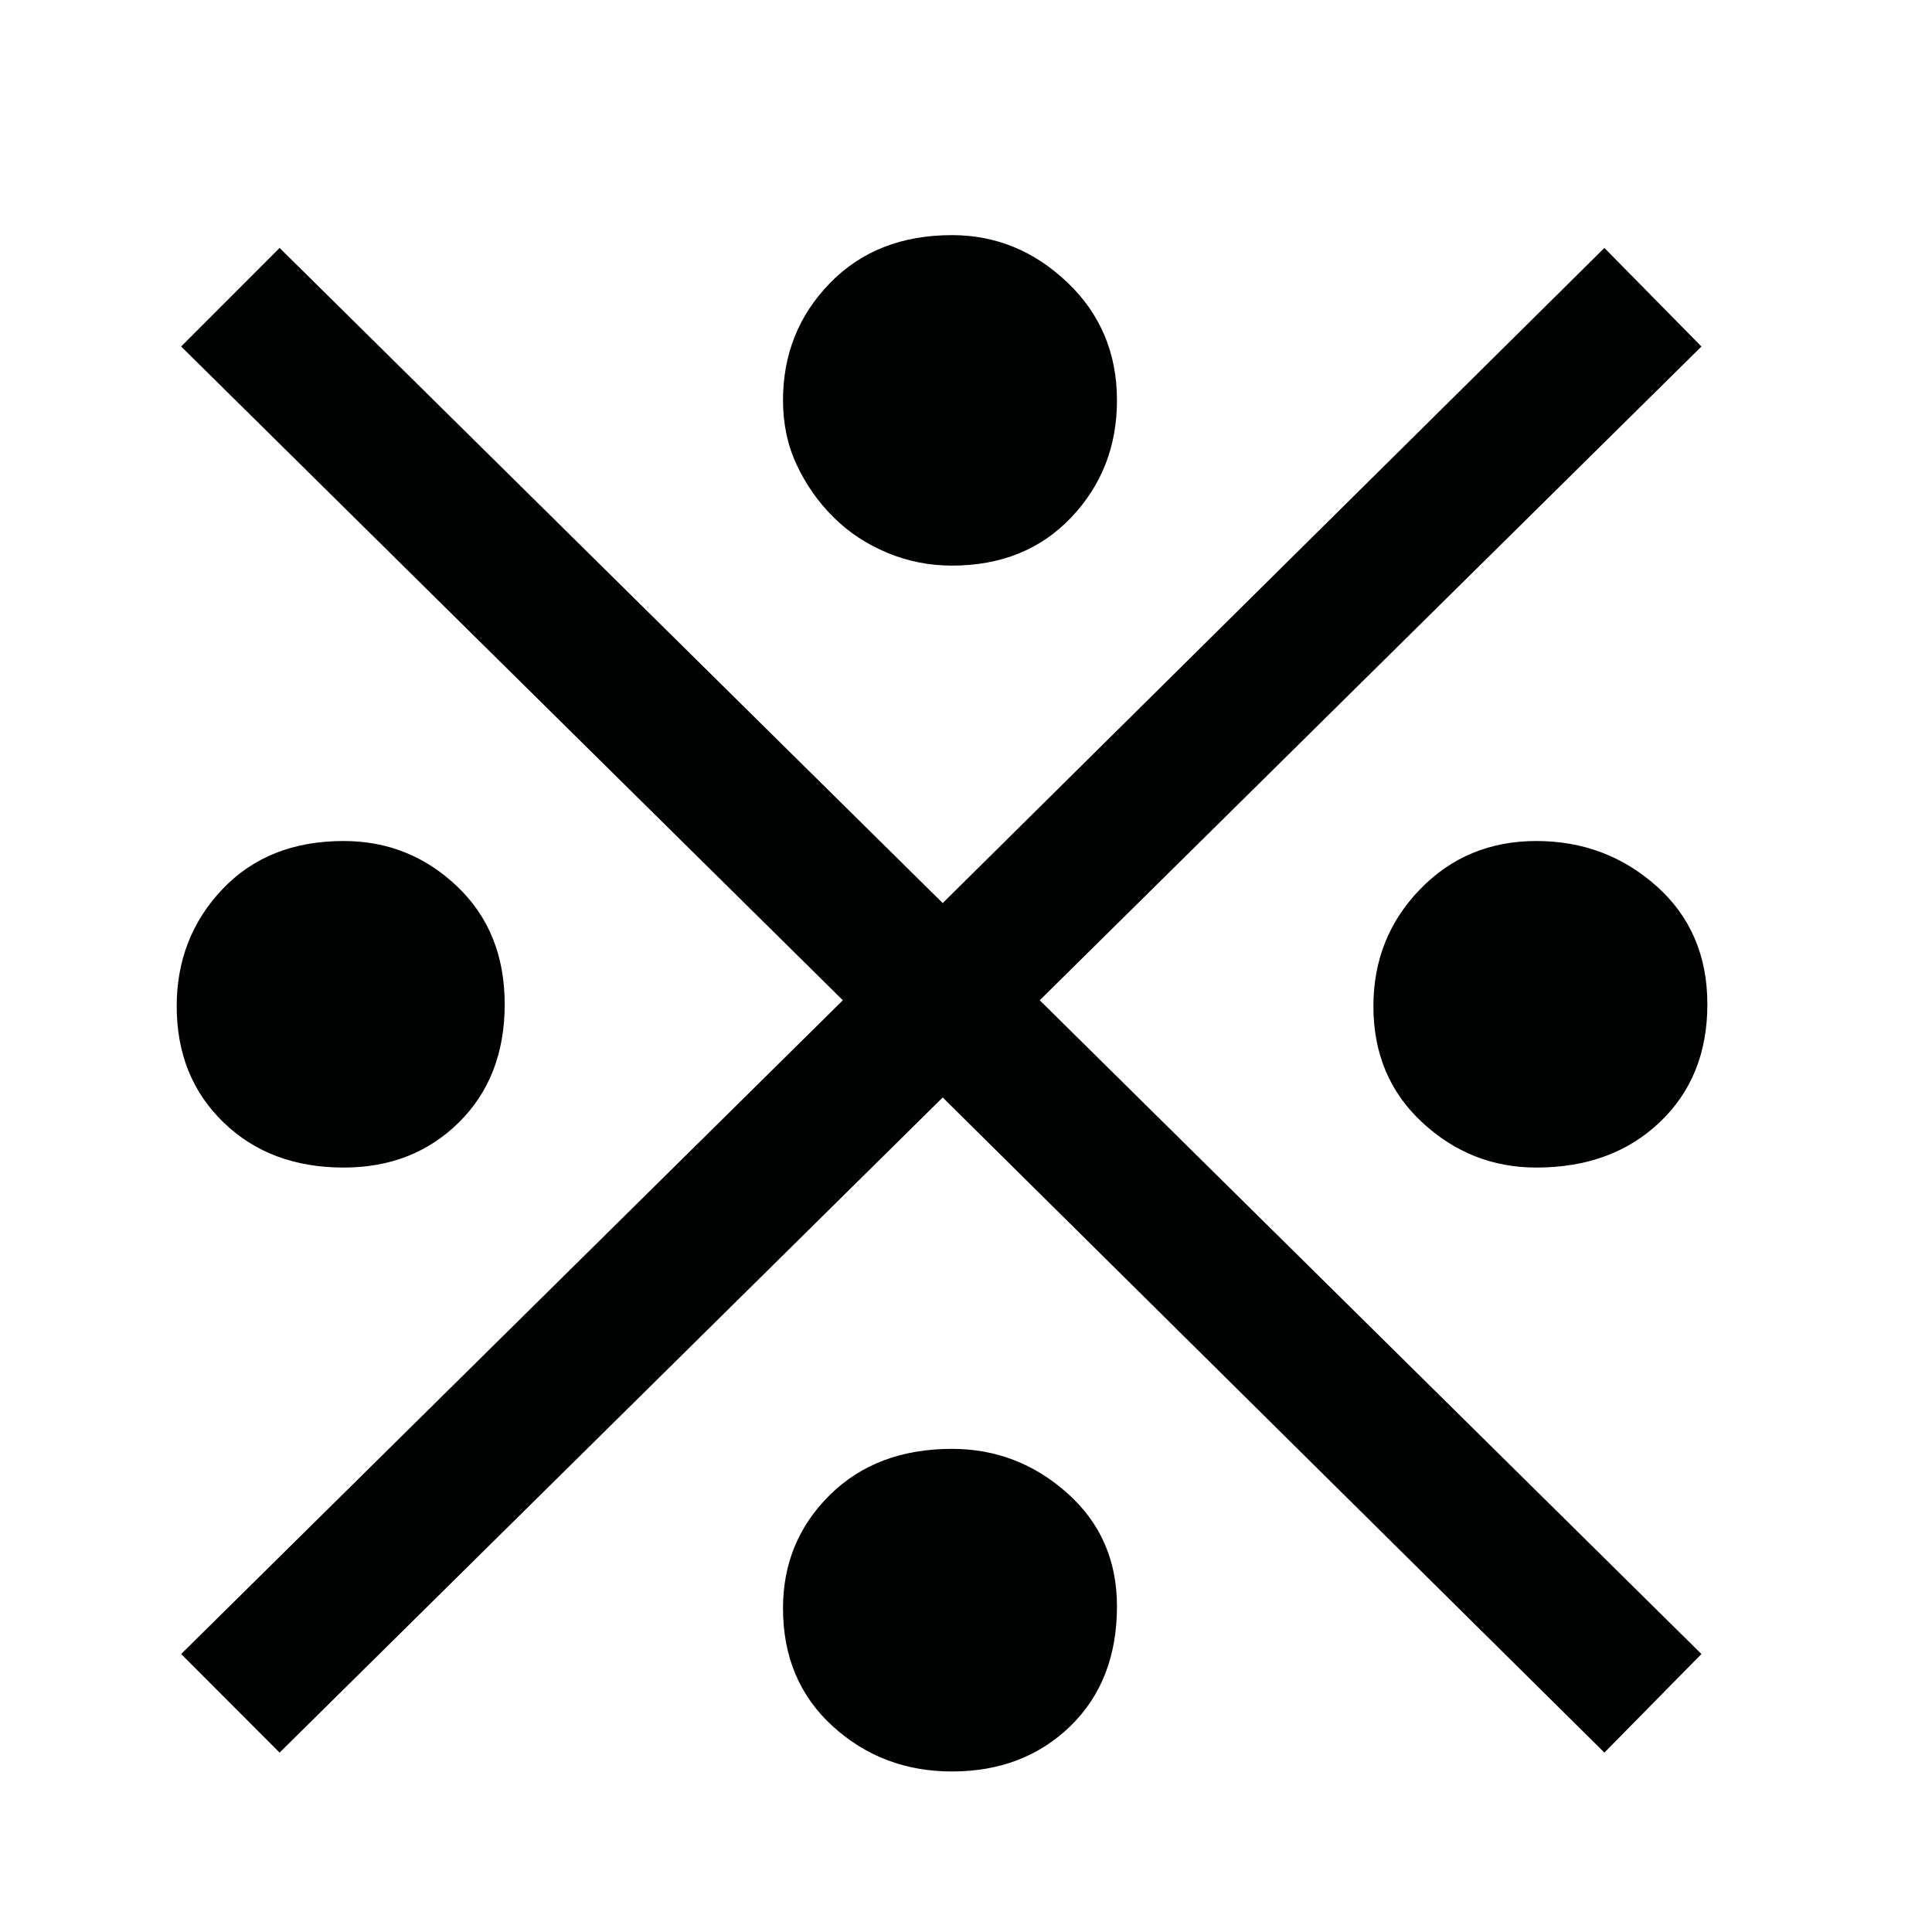 <?xml version="1.0" encoding="utf-8"?>
<!-- Generator: Adobe Illustrator 16.0.0, SVG Export Plug-In . SVG Version: 6.00 Build 0)  -->
<!DOCTYPE svg PUBLIC "-//W3C//DTD SVG 1.1//EN" "http://www.w3.org/Graphics/SVG/1.1/DTD/svg11.dtd">
<svg version="1.1" id="Layer_1" xmlns="http://www.w3.org/2000/svg" xmlns:xlink="http://www.w3.org/1999/xlink" x="0px" y="0px"
	 width="1024px" height="1024px" viewBox="0 0 1024 1024" enable-background="new 0 0 1024 1024" xml:space="preserve">
<g>
	<g>
		<path fill="#010202" d="M901.8,183.659l-51.433-52.249L499.654,478.651L148.197,131.41l-52.18,52.249L446.73,530.163
			L96.015,876.664l52.18,52.249l351.457-347.235l350.715,347.234l51.433-52.249l-350.713-346.5L901.8,183.659z M441.876,274.24
			c8.066,7.998,17.547,14.254,28.445,18.767c10.881,4.528,22.291,6.778,34.244,6.778c25.977,0,47.052-8.506,63.218-25.545
			c16.153-17.025,24.235-37.696,24.235-62.037c0-25.023-8.794-45.874-26.343-62.557c-17.566-16.684-37.934-25.023-61.111-25.023
			c-26.702,0-48.299,8.519-64.798,25.545c-16.512,17.037-24.761,37.713-24.761,62.035c0,12.511,2.457,23.982,7.376,34.409
			C427.291,257.036,433.794,266.258,441.876,274.24z M565.677,791.387c-17.566-15.643-37.934-23.461-61.111-23.461
			c-26.702,0-48.299,8.178-64.797,24.501c-16.512,16.342-24.761,36.333-24.761,59.953c0,25.709,8.776,46.562,26.342,62.558
			c17.549,15.981,38.62,23.979,63.216,23.979c25.289,0,46.179-7.997,62.693-23.979c16.493-15.998,24.759-37.192,24.759-63.601
			C592.019,827.013,583.225,807.025,565.677,791.387z M878.073,469.735c-17.908-15.985-39.164-23.983-63.742-23.983
			c-24.596,0-45.142,8.521-61.636,25.545c-16.516,17.042-24.765,37.714-24.765,62.037c0,25.025,8.594,45.531,25.814,61.514
			c17.206,15.998,37.403,23.981,60.584,23.981c26.685,0,48.466-7.983,65.321-23.981c16.86-15.982,25.288-36.833,25.288-62.557
			C904.941,506.585,895.985,485.73,878.073,469.735z M182.16,618.83c24.581,0,44.943-7.982,61.112-23.981
			c16.148-15.981,24.231-36.833,24.231-62.557c0-25.707-8.429-46.563-25.288-62.559c-16.855-15.985-36.876-23.983-60.055-23.983
			c-26.702,0-48.121,8.521-64.269,25.545c-16.169,17.042-24.236,37.714-24.236,62.037c0,25.024,8.249,45.531,24.759,61.514
			C134.913,610.848,156.164,618.83,182.16,618.83z"/>
	</g>
</g>
</svg>
